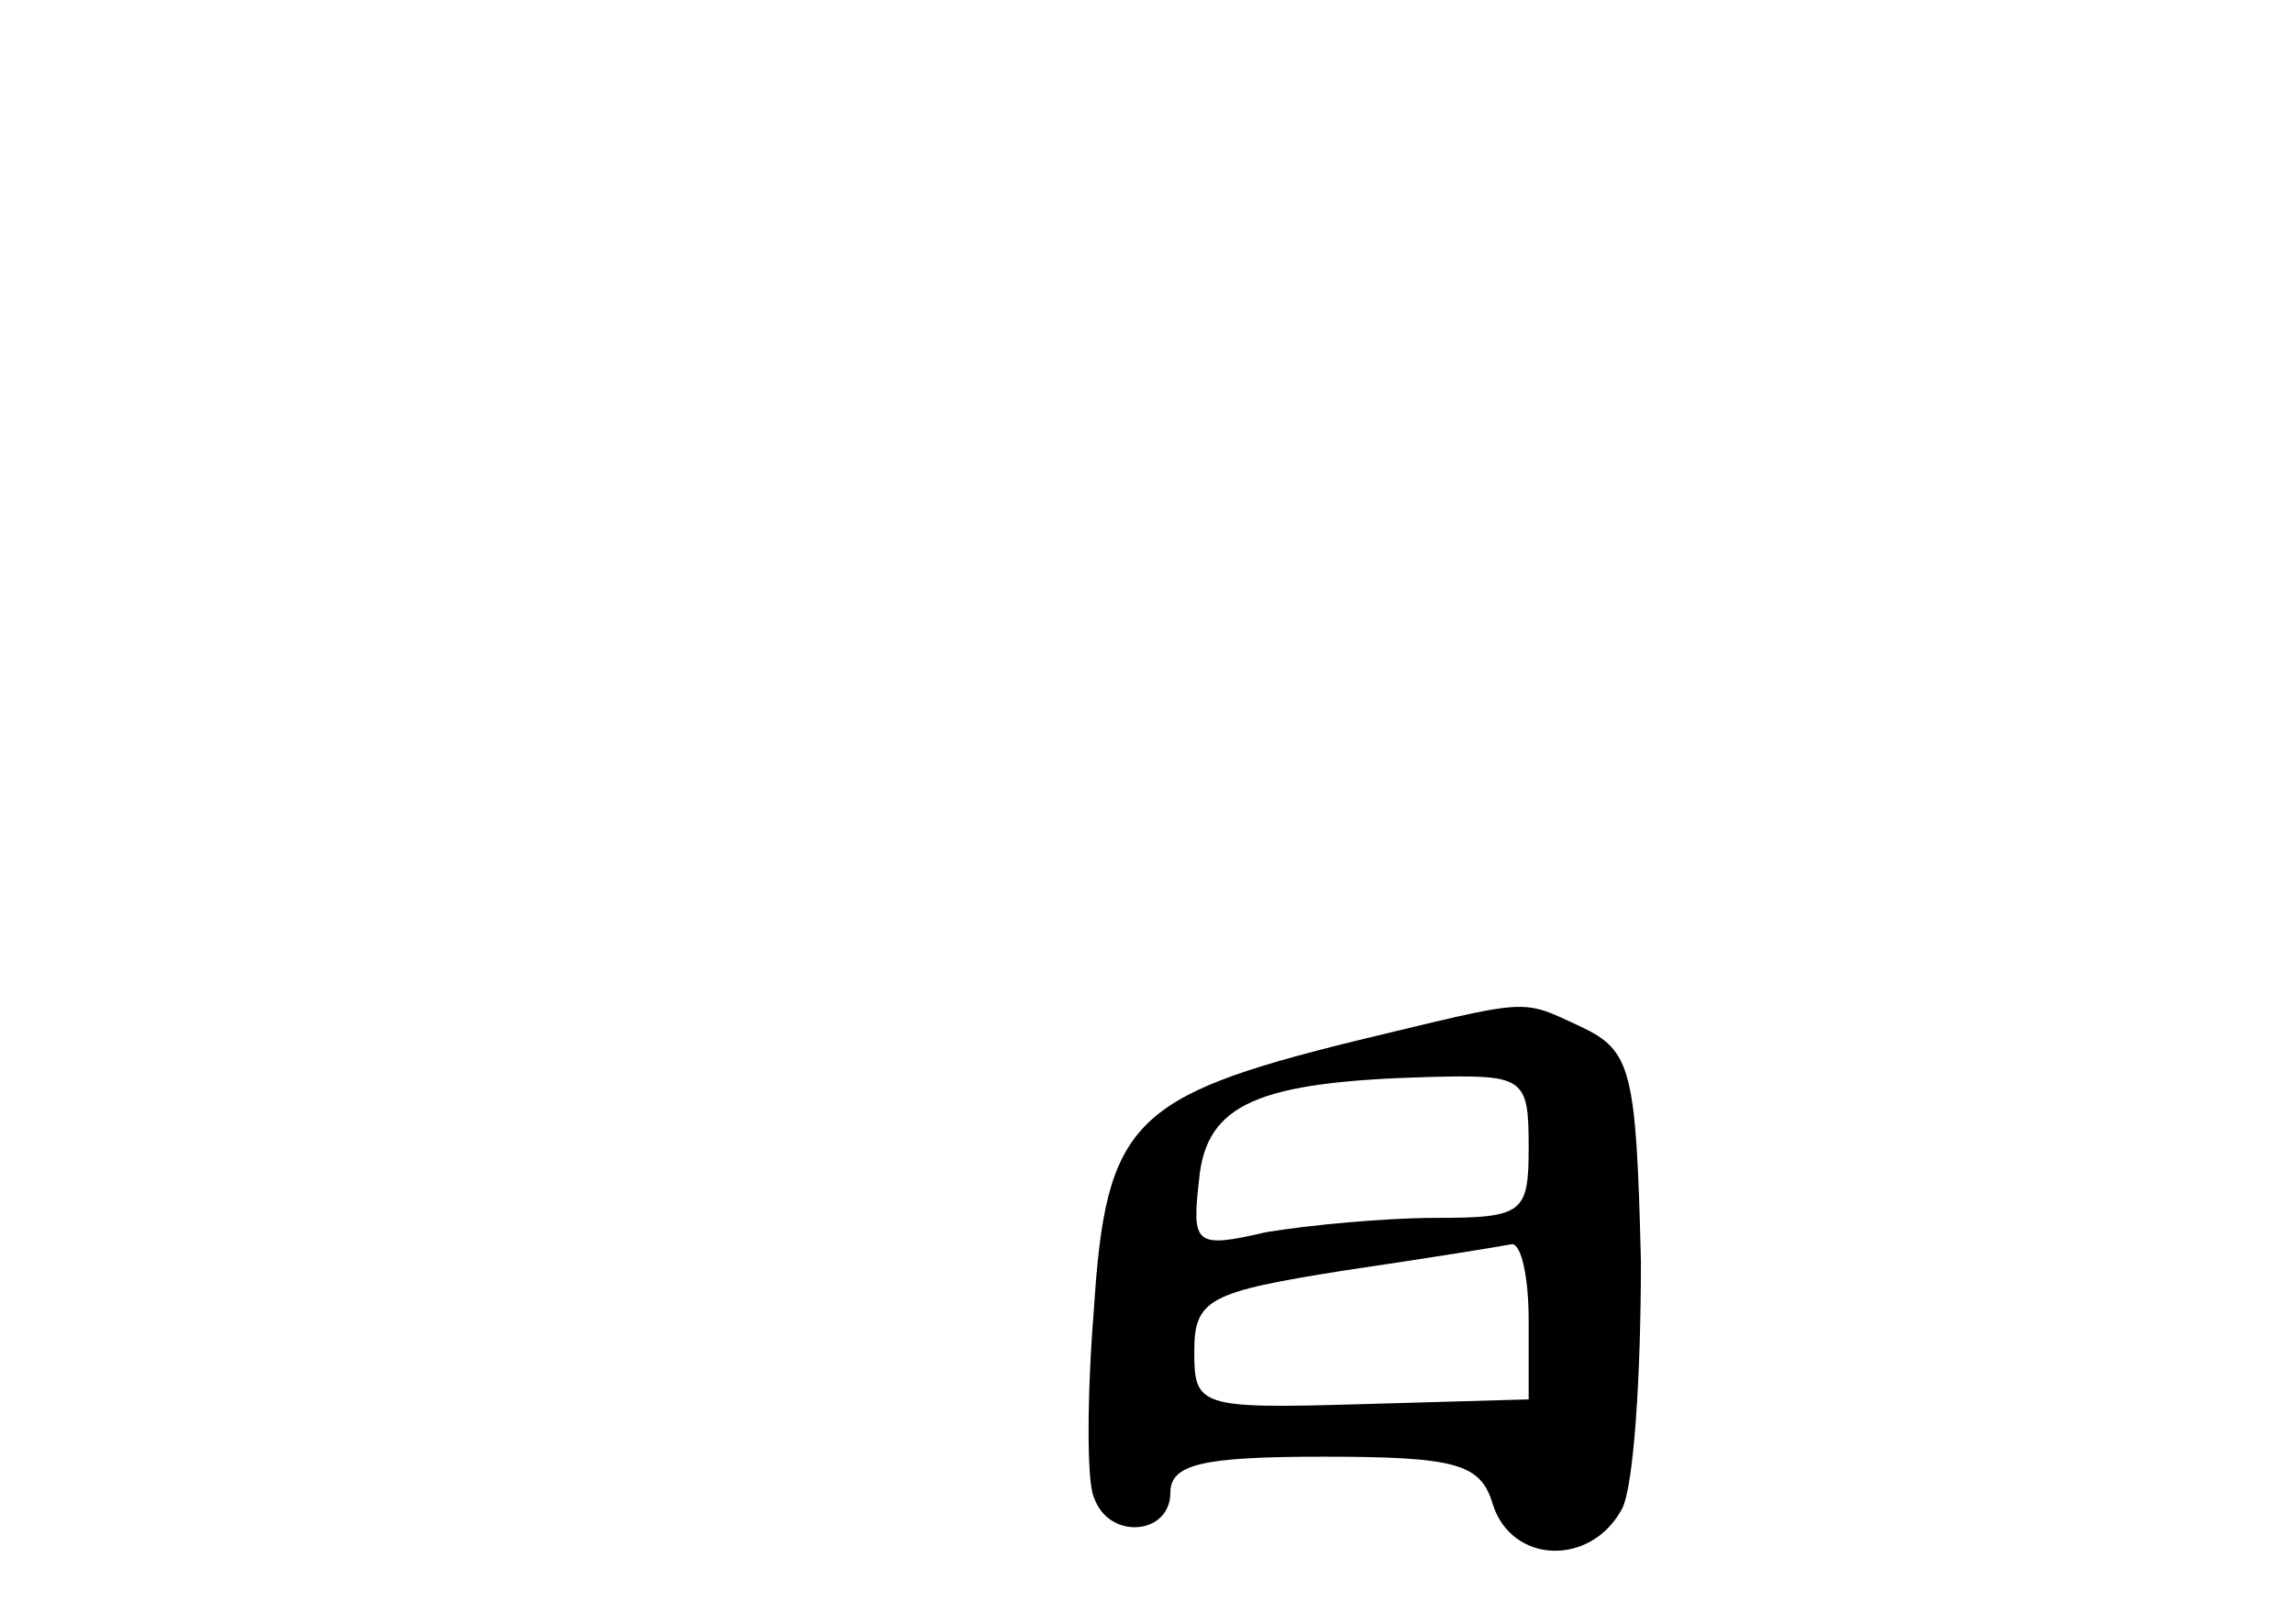 <?xml version="1.0" standalone="no"?>
<!DOCTYPE svg PUBLIC "-//W3C//DTD SVG 20010904//EN"
 "http://www.w3.org/TR/2001/REC-SVG-20010904/DTD/svg10.dtd">
<svg version="1.0" xmlns="http://www.w3.org/2000/svg"
 width="96pt" height="68pt" viewBox="0 0 96 68"
 preserveAspectRatio="xMidYMid meet">
<g transform="translate(0,68) scale(0.1,-0.1)"
fill="#000000" stroke="none">
<path d="M567 244 c-93 -23 -104 -34 -109 -112 -3 -37 -3 -73 0 -79 6 -18 32
-16 32 2 0 12 14 15 64 15 56 0 66 -3 71 -20 8 -25 41 -26 54 -2 5 9 8 56 8
104 -2 80 -4 88 -25 98 -26 12 -20 12 -95 -6z m73 -44 c0 -28 -2 -30 -39 -30
-21 0 -53 -3 -71 -6 -30 -7 -31 -5 -28 22 3 32 25 41 96 43 40 1 42 0 42 -29z
m0 -73 l0 -33 -70 -2 c-68 -2 -70 -1 -70 22 0 22 6 25 63 34 34 5 65 10 70 11
4 0 7 -14 7 -32z"/>
</g>
</svg>
